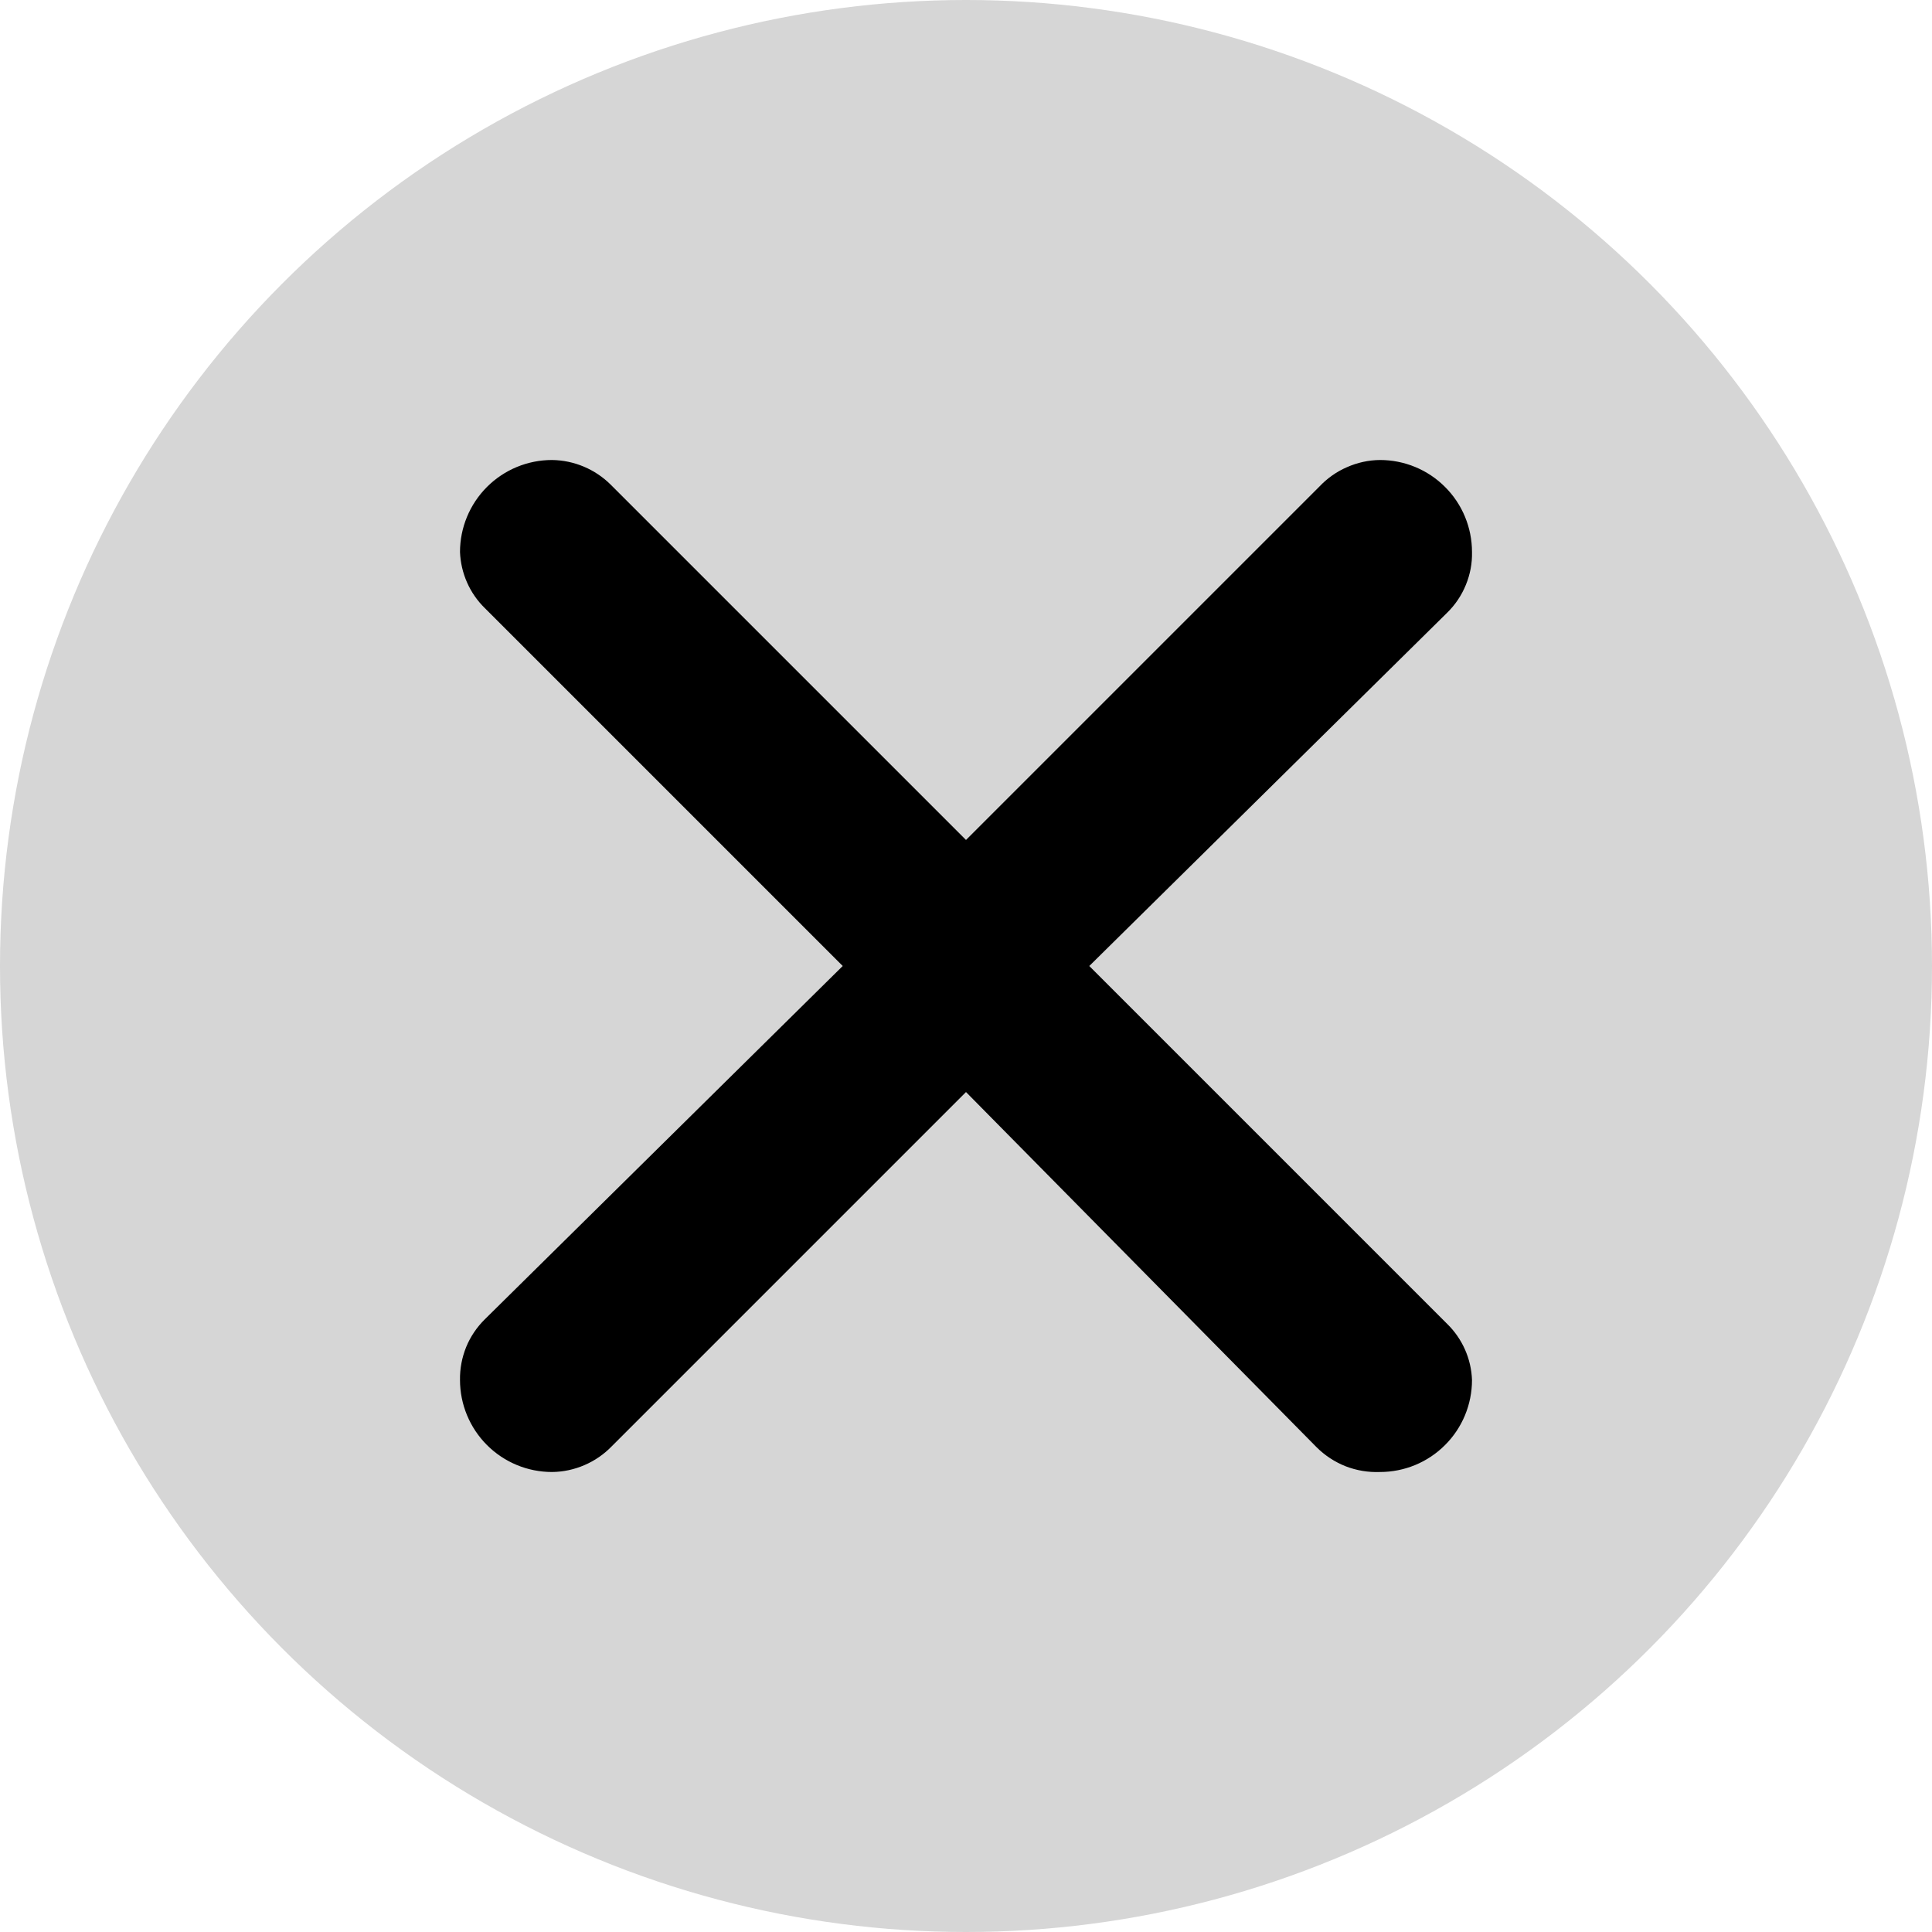 <svg width="21" height="21" viewBox="0 0 21 21" fill="none" xmlns="http://www.w3.org/2000/svg">
<circle cx="10.5" cy="10.5" r="10.5" fill="#D6D6D6"/>
<path d="M6.64 5.27L10.5 9.13L14.34 5.29C14.425 5.2 14.527 5.127 14.641 5.078C14.754 5.028 14.876 5.001 15 5C15.265 5 15.52 5.105 15.707 5.293C15.895 5.48 16 5.735 16 6C16.003 6.123 15.98 6.244 15.933 6.358C15.887 6.471 15.818 6.574 15.73 6.66L11.84 10.5L15.73 14.39C15.895 14.551 15.992 14.77 16 15C16 15.265 15.895 15.52 15.707 15.707C15.52 15.895 15.265 16 15 16C14.873 16.005 14.746 15.984 14.627 15.938C14.508 15.891 14.4 15.82 14.31 15.73L10.5 11.87L6.65 15.72C6.566 15.807 6.465 15.877 6.353 15.925C6.242 15.973 6.122 15.999 6 16C5.735 16 5.481 15.895 5.293 15.707C5.106 15.52 5 15.265 5 15C4.998 14.877 5.021 14.756 5.067 14.642C5.113 14.529 5.183 14.426 5.27 14.34L9.16 10.5L5.27 6.61C5.105 6.449 5.009 6.23 5 6C5 5.735 5.106 5.48 5.293 5.293C5.481 5.105 5.735 5 6 5C6.24 5.003 6.47 5.1 6.64 5.27Z" fill="black"/>
</svg>

